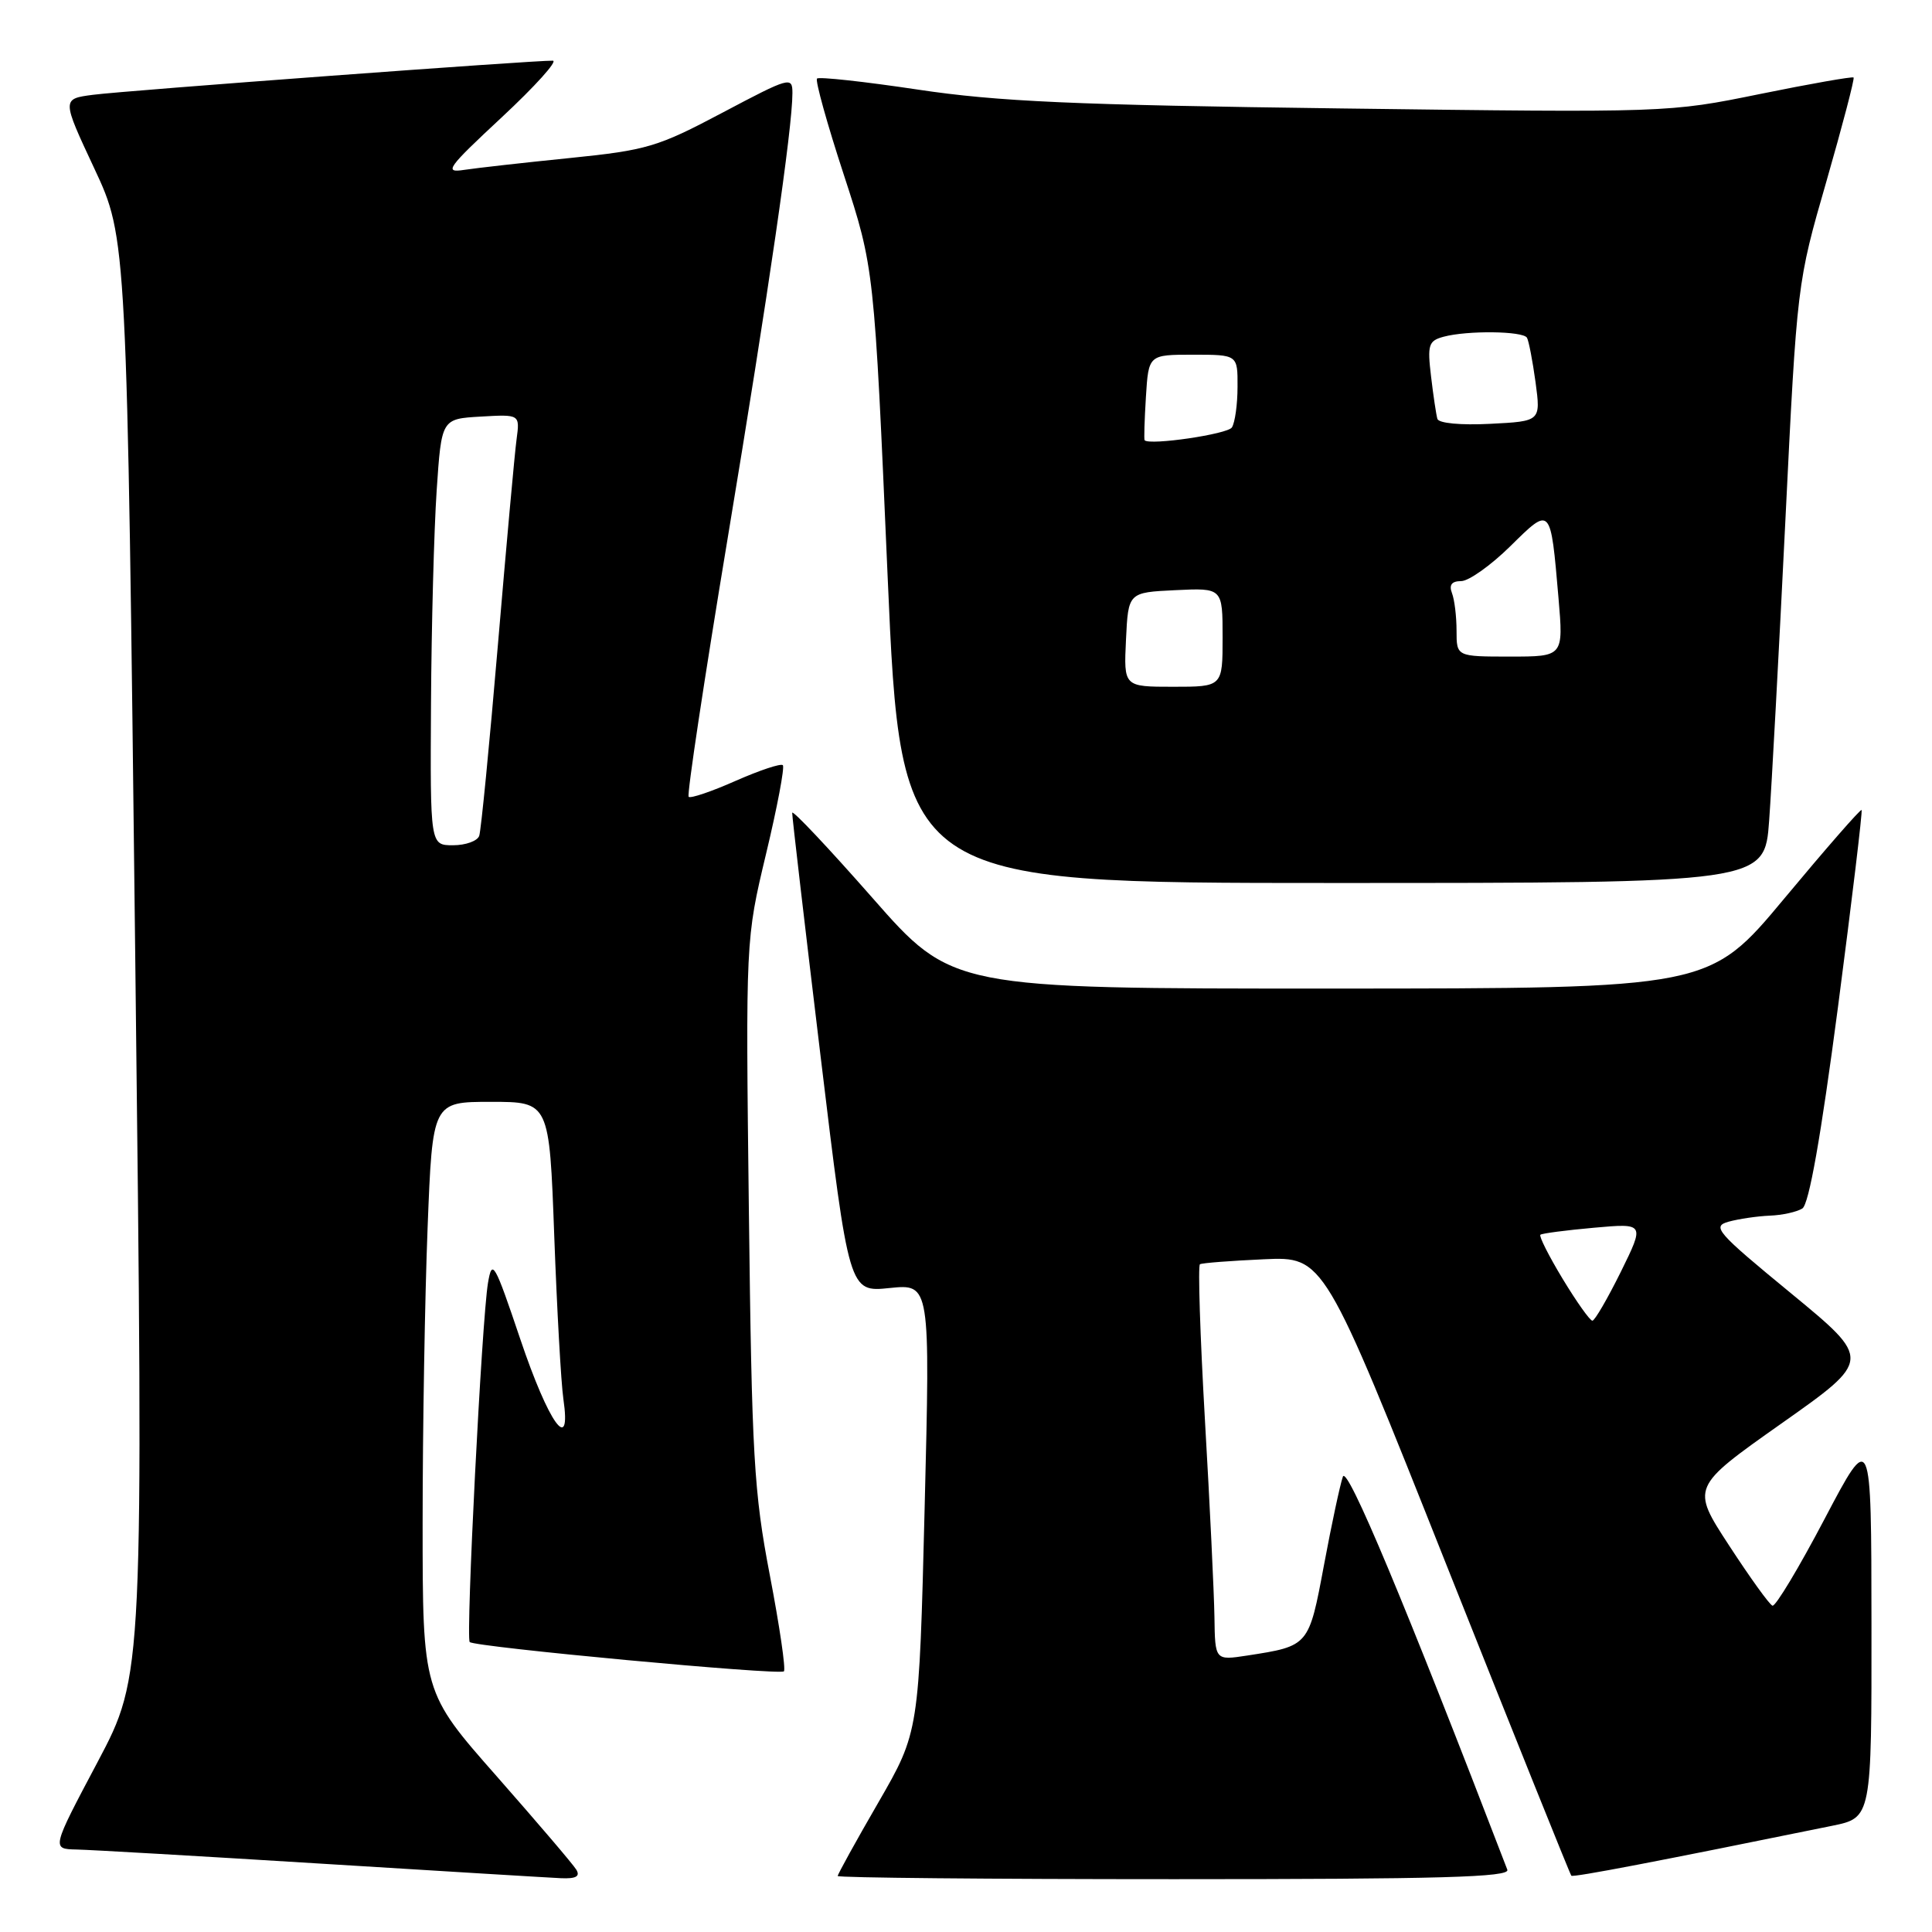 <?xml version="1.0" encoding="UTF-8" standalone="no"?>
<!DOCTYPE svg PUBLIC "-//W3C//DTD SVG 1.1//EN" "http://www.w3.org/Graphics/SVG/1.1/DTD/svg11.dtd" >
<svg xmlns="http://www.w3.org/2000/svg" xmlns:xlink="http://www.w3.org/1999/xlink" version="1.1" viewBox="0 0 256 256">
 <g >
 <path fill="currentColor"
d=" M 76.37 247.75 C 75.96 247.06 71.20 241.49 65.81 235.36 C 56.00 224.23 56.00 224.23 56.00 201.77 C 56.00 189.42 56.30 171.82 56.66 162.66 C 57.31 146.00 57.31 146.00 65.05 146.00 C 72.79 146.00 72.79 146.00 73.44 163.75 C 73.80 173.51 74.34 183.24 74.65 185.37 C 75.74 192.85 72.72 188.65 68.94 177.44 C 65.51 167.27 65.21 166.75 64.66 170.00 C 63.84 174.87 61.70 217.03 62.24 217.58 C 62.91 218.24 103.32 222.01 103.87 221.46 C 104.14 221.19 103.30 215.47 102.01 208.74 C 99.89 197.68 99.62 193.02 99.23 160.49 C 98.80 124.48 98.80 124.48 101.50 113.17 C 102.99 106.96 103.99 101.66 103.73 101.39 C 103.46 101.13 100.65 102.07 97.47 103.47 C 94.29 104.88 91.49 105.83 91.25 105.58 C 91.00 105.34 93.33 89.92 96.42 71.32 C 101.89 38.38 105.00 16.99 105.00 12.33 C 105.00 10.11 104.65 10.21 95.75 14.92 C 87.14 19.48 85.74 19.90 75.50 20.94 C 69.45 21.55 63.15 22.26 61.50 22.51 C 58.78 22.93 59.26 22.27 66.50 15.53 C 70.90 11.43 73.94 8.06 73.25 8.04 C 71.01 7.97 16.61 12.00 12.34 12.56 C 8.18 13.10 8.18 13.10 12.50 22.33 C 16.82 31.57 16.82 31.57 17.92 126.76 C 19.03 221.95 19.03 221.95 12.93 233.48 C 6.82 245.00 6.82 245.00 10.16 245.07 C 12.00 245.11 26.55 245.95 42.50 246.94 C 58.45 247.93 72.76 248.80 74.31 248.87 C 76.31 248.96 76.90 248.64 76.37 247.75 Z  M 199.73 247.75 C 186.18 212.47 178.50 194.11 177.94 195.66 C 177.58 196.67 176.45 201.93 175.44 207.35 C 173.42 218.15 173.46 218.10 165.25 219.37 C 161.00 220.02 161.00 220.02 160.92 214.26 C 160.87 211.09 160.31 199.35 159.66 188.16 C 159.02 176.97 158.72 167.68 159.00 167.52 C 159.27 167.35 163.08 167.06 167.47 166.86 C 175.43 166.50 175.43 166.50 191.67 207.38 C 200.61 229.86 208.05 248.38 208.21 248.54 C 208.46 248.79 219.76 246.62 242.75 241.93 C 248.00 240.86 248.00 240.86 247.98 215.18 C 247.96 189.50 247.96 189.50 241.77 201.26 C 238.37 207.73 235.26 212.91 234.86 212.76 C 234.46 212.62 231.88 209.03 229.11 204.78 C 224.08 197.07 224.08 197.07 236.05 188.62 C 248.02 180.18 248.02 180.18 237.32 171.37 C 227.43 163.24 226.80 162.51 229.05 161.88 C 230.40 161.51 232.85 161.15 234.50 161.08 C 236.15 161.02 238.09 160.59 238.82 160.13 C 239.70 159.58 241.28 150.62 243.54 133.45 C 245.40 119.23 246.81 107.48 246.67 107.33 C 246.52 107.19 241.93 112.45 236.45 119.03 C 226.50 130.98 226.50 130.98 176.33 130.99 C 126.16 131.00 126.16 131.00 115.58 118.95 C 109.76 112.33 104.99 107.27 104.97 107.70 C 104.95 108.14 106.64 122.61 108.72 139.86 C 112.50 171.23 112.50 171.23 117.88 170.67 C 123.26 170.12 123.26 170.12 122.52 199.80 C 121.78 229.49 121.78 229.49 116.39 238.83 C 113.42 243.96 111.00 248.35 111.00 248.58 C 111.00 248.81 131.07 249.00 155.61 249.00 C 190.88 249.00 200.11 248.74 199.73 247.75 Z  M 234.42 108.75 C 234.75 104.21 235.72 86.33 236.57 69.00 C 238.12 37.50 238.12 37.50 242.01 24.03 C 244.14 16.62 245.76 10.43 245.61 10.27 C 245.45 10.12 239.86 11.10 233.19 12.46 C 221.09 14.93 220.95 14.93 177.78 14.37 C 142.22 13.91 132.20 13.46 121.61 11.87 C 114.53 10.81 108.52 10.15 108.26 10.41 C 108.00 10.66 109.60 16.42 111.82 23.19 C 115.84 35.50 115.84 35.50 117.61 76.25 C 119.39 117.00 119.39 117.00 176.60 117.00 C 233.82 117.00 233.82 117.00 234.42 108.75 Z  M 57.11 93.25 C 57.17 82.94 57.51 70.22 57.86 65.00 C 58.50 55.50 58.50 55.50 63.70 55.20 C 68.89 54.90 68.89 54.90 68.45 58.20 C 68.20 60.01 67.09 72.30 65.97 85.50 C 64.85 98.70 63.74 110.06 63.50 110.75 C 63.26 111.44 61.70 112.00 60.03 112.00 C 57.00 112.00 57.00 112.00 57.11 93.25 Z  M 207.07 169.47 C 205.23 166.43 203.90 163.79 204.11 163.61 C 204.32 163.43 207.52 163.01 211.22 162.68 C 217.94 162.08 217.94 162.08 214.76 168.54 C 213.00 172.09 211.31 175.00 211.00 175.00 C 210.68 175.00 208.91 172.51 207.07 169.47 Z  M 149.20 84.75 C 149.50 78.50 149.50 78.50 155.75 78.20 C 162.00 77.90 162.00 77.90 162.00 84.45 C 162.00 91.00 162.00 91.00 155.45 91.00 C 148.90 91.00 148.90 91.00 149.20 84.75 Z  M 193.00 83.58 C 193.00 81.70 192.73 79.45 192.39 78.58 C 191.98 77.50 192.36 77.00 193.61 77.00 C 194.61 77.00 197.54 74.92 200.11 72.39 C 205.53 67.05 205.45 66.97 206.51 79.25 C 207.17 87.00 207.17 87.00 200.09 87.00 C 193.00 87.00 193.00 87.00 193.00 83.58 Z  M 151.67 58.34 C 151.57 58.25 151.65 55.66 151.84 52.59 C 152.19 47.00 152.19 47.00 158.09 47.00 C 164.00 47.00 164.00 47.00 163.98 51.25 C 163.98 53.59 163.64 56.01 163.23 56.64 C 162.66 57.53 152.38 59.04 151.67 58.34 Z  M 190.46 55.50 C 190.30 54.95 189.92 52.41 189.62 49.86 C 189.12 45.68 189.29 45.16 191.28 44.62 C 194.44 43.77 201.80 43.86 202.33 44.75 C 202.57 45.16 203.08 47.82 203.47 50.66 C 204.16 55.82 204.16 55.82 197.45 56.16 C 193.54 56.36 190.62 56.08 190.46 55.50 Z "/>
</g>
</svg>